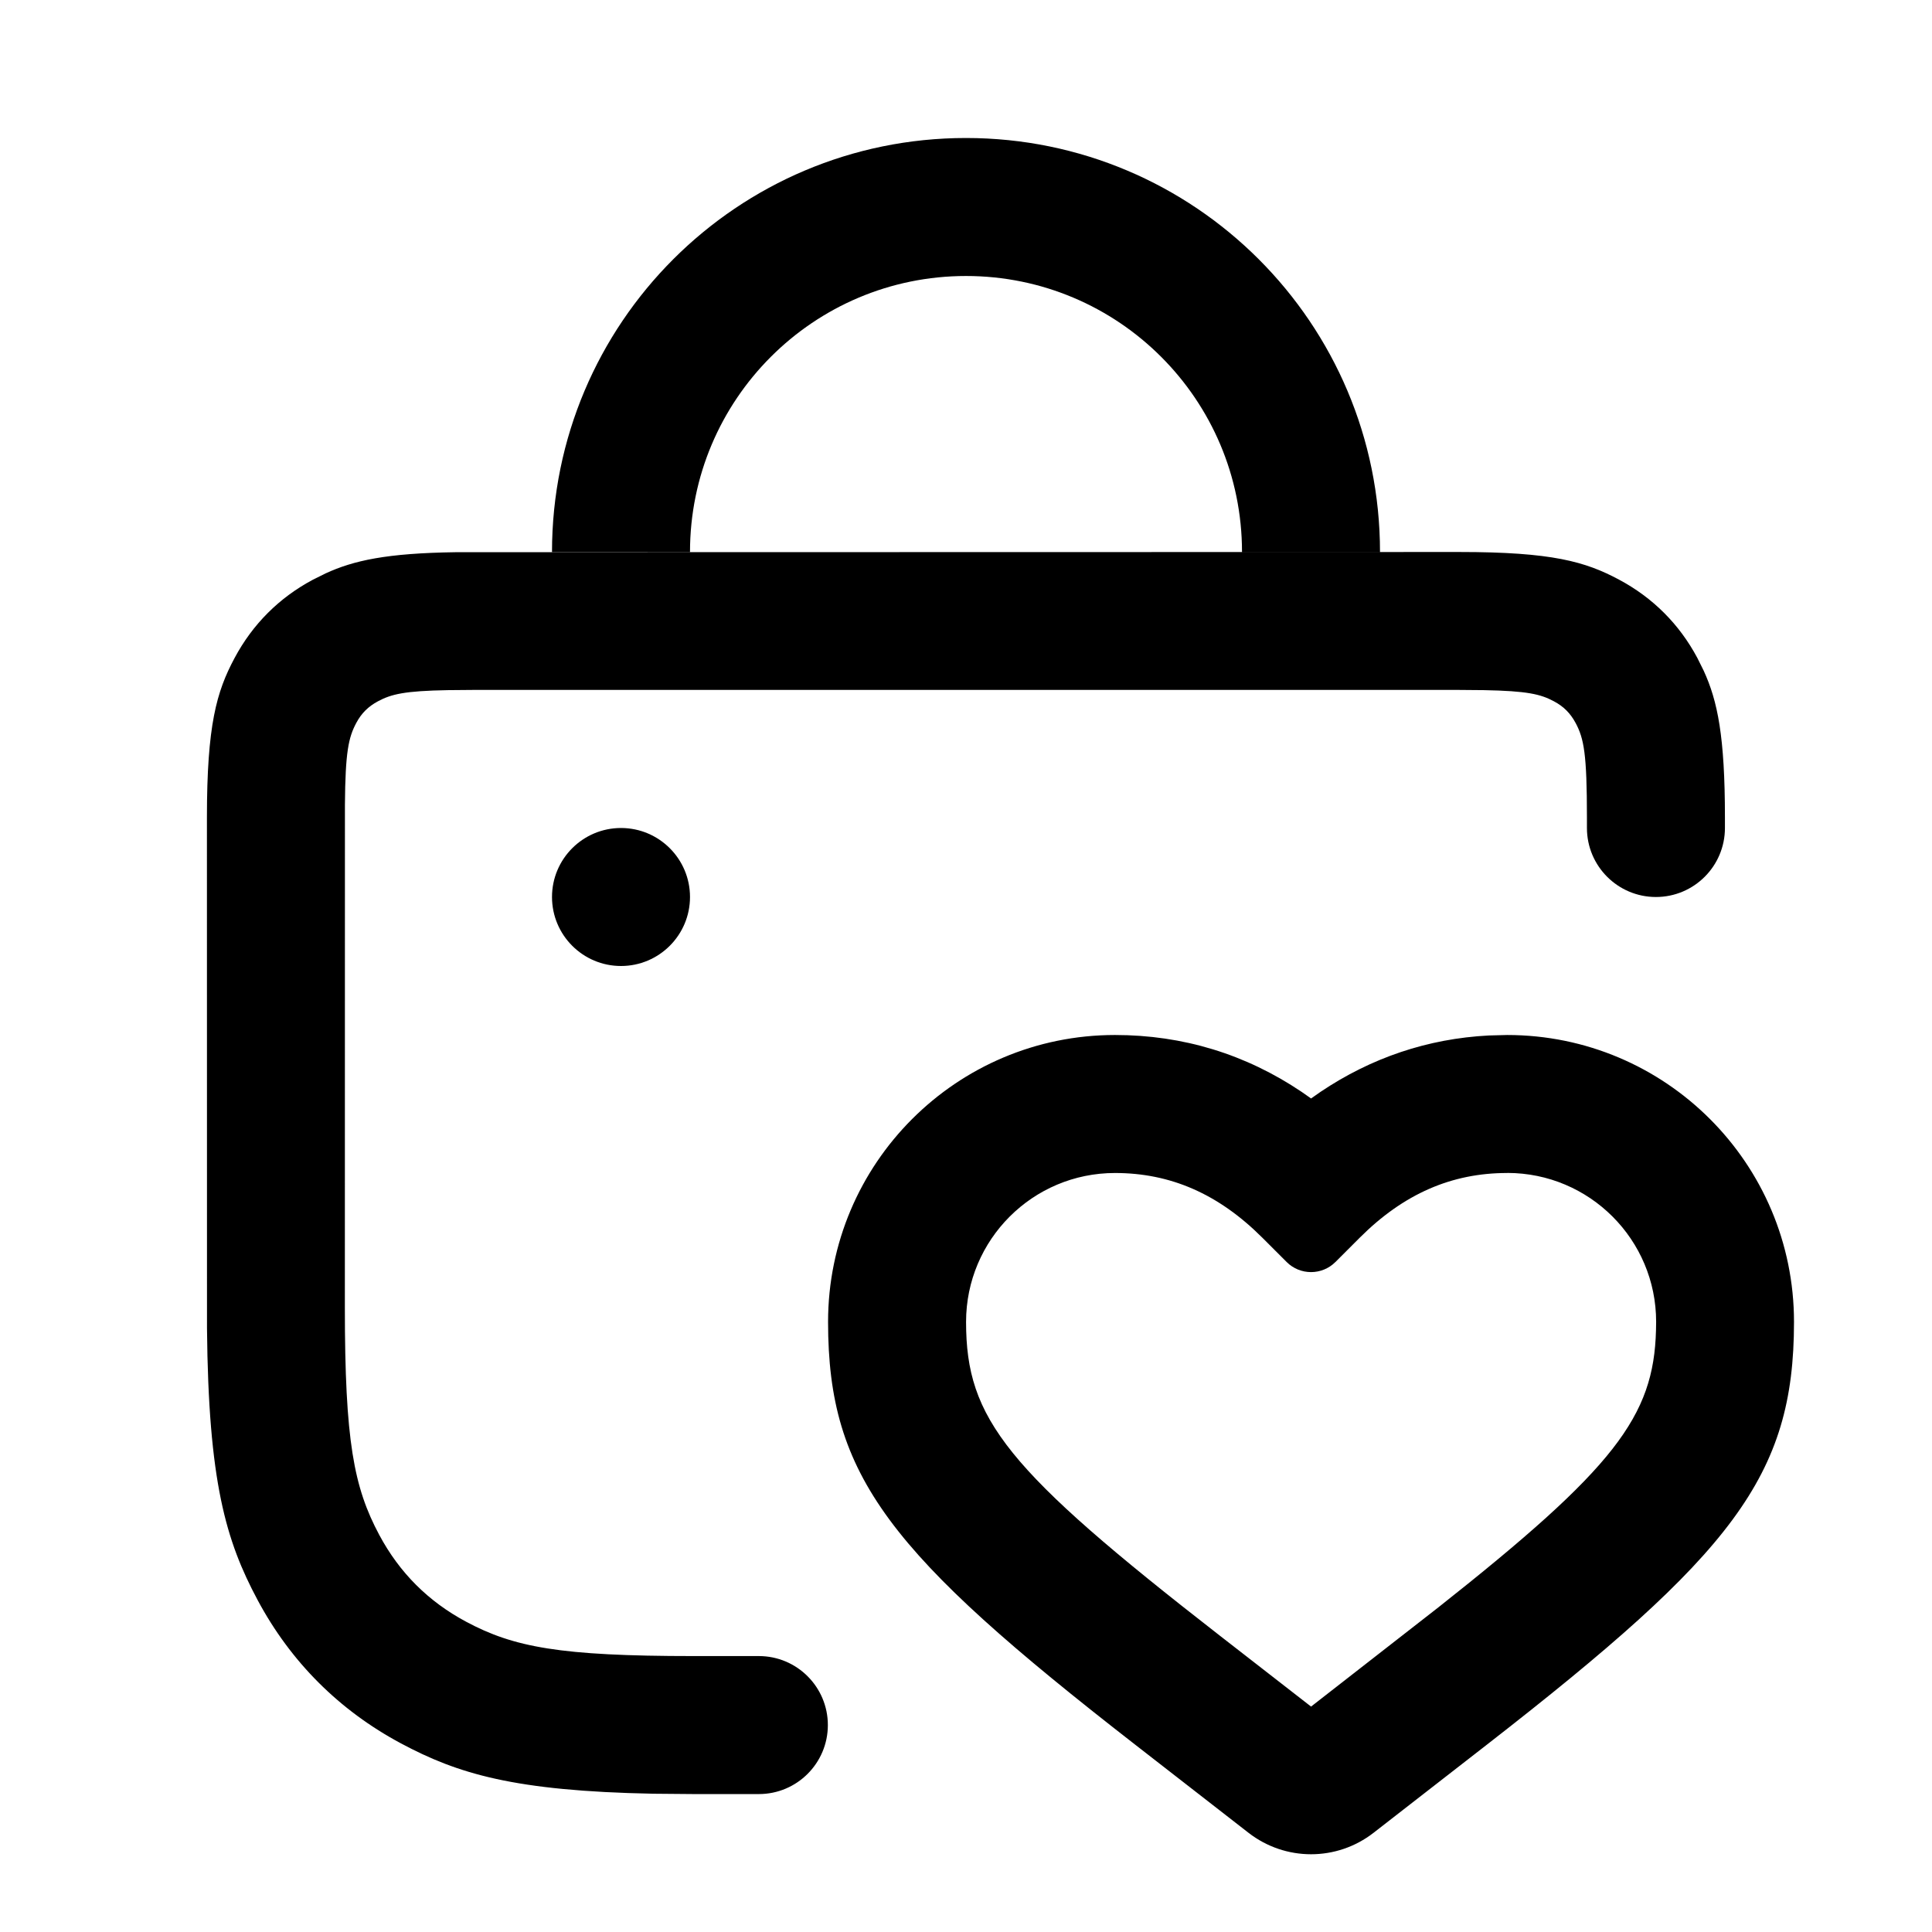 <svg height="28" viewBox="0 0 28 28" width="28" xmlns="http://www.w3.org/2000/svg"><g fill="none" fill-rule="evenodd"><path d="m0 0h28v28h-28z"/><path d="m21.842 15c2.296 0 4.158 1.861 4.158 4.158 0 2.243-.892 3.358-4.447 6.124l-1.646 1.28c-.533.415-1.279.415-1.813 0l-1.646-1.28c-3.556-2.765-4.447-3.881-4.447-6.124 0-2.296 1.862-4.158 4.158-4.158.987 0 1.895.279 2.705.824l.137.096.137-.096c.737-.495 1.554-.771 2.438-.817zm-.688-7c1.337 0 1.822.139 2.311.401.489.261.873.645 1.134 1.134l.092.185c.202.439.308.956.308 2.126v.154c0 .552-.448 1-1 1s-1-.448-1-1v-.154c0-.917-.043-1.142-.164-1.368-.075-.14-.173-.239-.314-.314-.194-.104-.386-.15-1.015-.162l-.353-.003h-14.308l-.353.003c-.629.011-.821.058-1.015.162-.14.075-.239.173-.314.314-.112.21-.158.419-.164 1.182l-.001 7.29c0 1.933.13 2.605.498 3.294.293.548.711.966 1.259 1.259.689.369 1.36.498 3.294.498h.949c.552 0 1 .448 1 1s-.448 1-1 1h-.949l-.581-.005c-2.019-.039-2.834-.29-3.656-.729-.896-.479-1.6-1.183-2.079-2.079-.459-.859-.713-1.711-.733-3.939l-.001-7.402c0-1.337.139-1.822.401-2.311.261-.489.645-.873 1.134-1.134l.185-.092c.407-.187.883-.293 1.885-.307zm.688 9c-.803 0-1.498.301-2.135.937l-.353.353c-.195.195-.512.195-.707 0l-.353-.353c-.637-.636-1.332-.937-2.135-.937-1.192 0-2.158.966-2.158 2.158 0 1.41.584 2.141 3.675 4.545l1.325 1.03 1.845-1.438c2.555-2.02 3.121-2.764 3.154-4.015l.002-.123c0-1.192-.966-2.158-2.158-2.158zm-12.842-5c.552 0 1 .448 1 1s-.448 1-1 1-1-.448-1-1 .448-1 1-1zm5-10c3.314 0 6 2.686 6 6h-2c0-2.209-1.791-4-4-4s-4 1.791-4 4h-2c0-3.314 2.686-6 6-6z" fill="currentColor" fill-rule="nonzero"/></g></svg>
